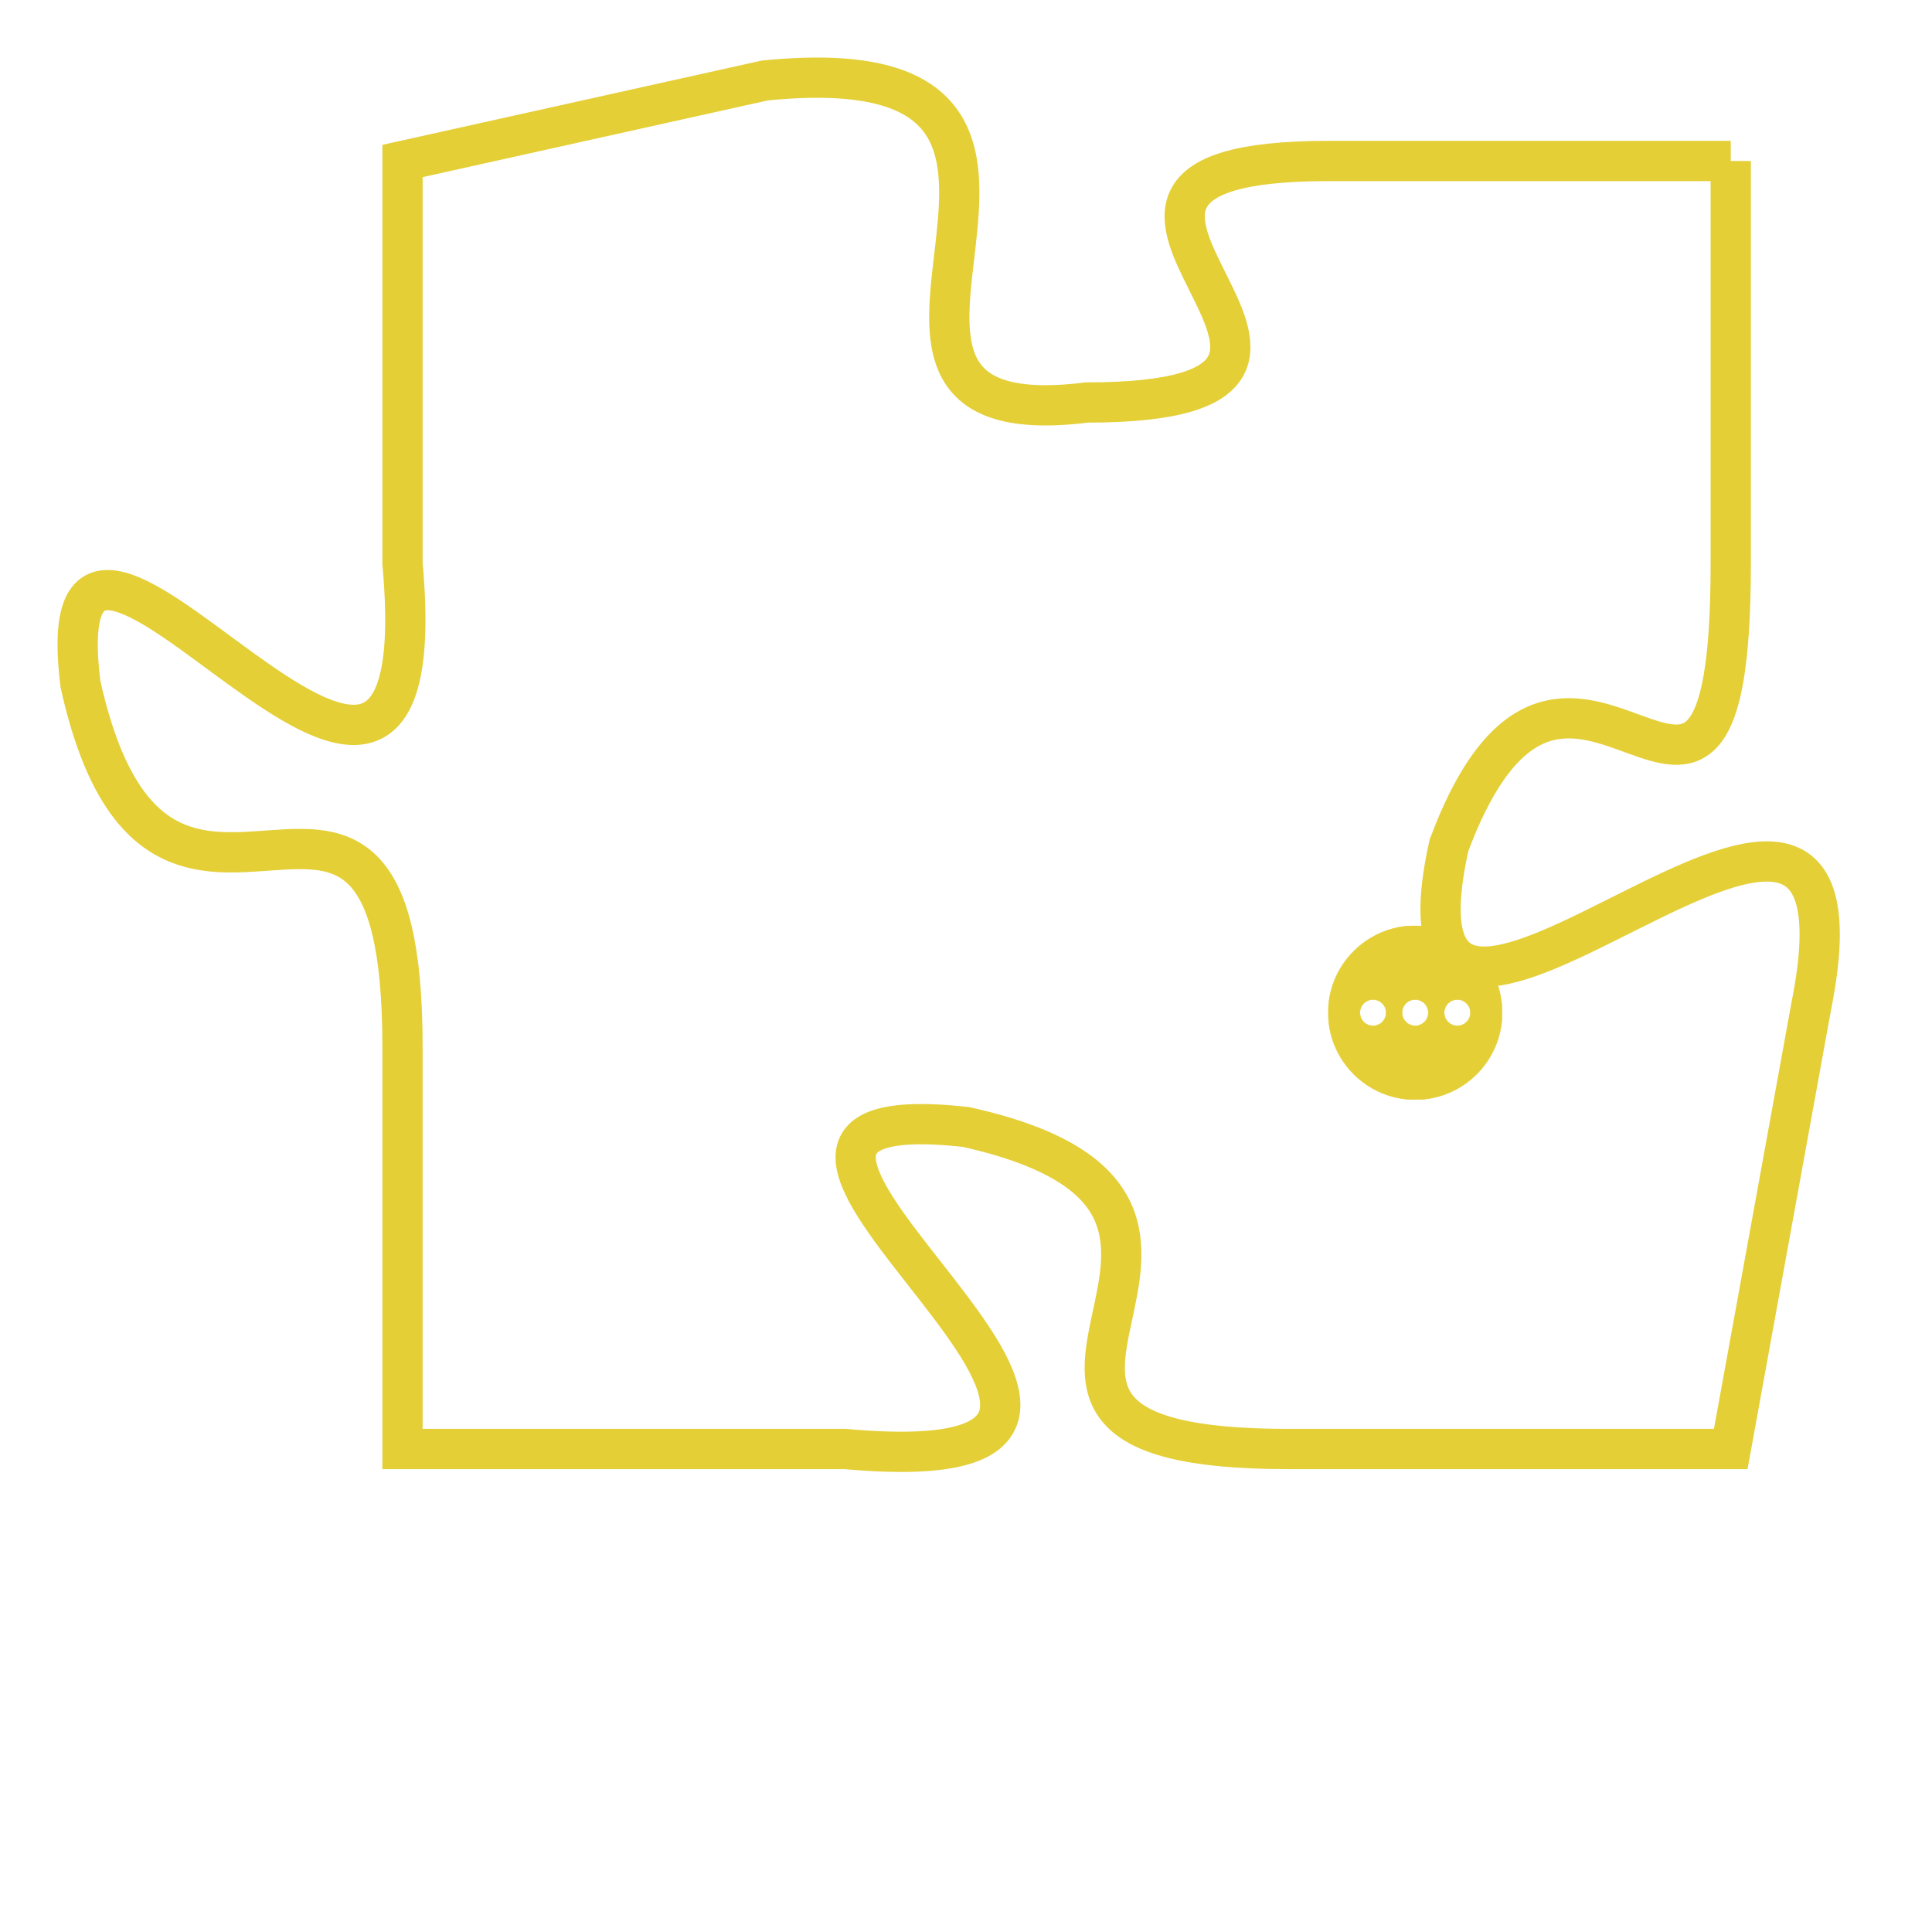 <svg version="1.1" xmlns="http://www.w3.org/2000/svg" xmlns:xlink="http://www.w3.org/1999/xlink" fill="transparent" x="0" y="0" width="350" height="350" preserveAspectRatio="xMinYMin slice"><style type="text/css">.links{fill:transparent;stroke: #E4CF37;}.links:hover{fill:#63D272; opacity:0.4;}</style><defs><g id="allt"><path id="t7846" d="M1551,1920 L1541,1920 C1532,1920 1544,1926 1535,1926 C1527,1927 1537,1917 1527,1918 L1518,1920 1518,1920 L1518,1930 C1519,1941 1509,1925 1510,1933 C1512,1942 1518,1932 1518,1942 L1518,1952 1518,1952 L1529,1952 C1540,1953 1523,1943 1532,1944 C1541,1946 1530,1952 1540,1952 L1551,1952 1551,1952 L1553,1941 C1555,1931 1542,1946 1544,1937 C1547,1929 1551,1940 1551,1930 L1551,1920"/></g><clipPath id="c" clipRule="evenodd" fill="transparent"><use href="#t7846"/></clipPath></defs><svg viewBox="1508 1916 48 38" preserveAspectRatio="xMinYMin meet"><svg width="4380" height="2430"><g><image crossorigin="anonymous" x="0" y="0" href="https://nftpuzzle.license-token.com/assets/completepuzzle.svg" width="100%" height="100%" /><g class="links"><use href="#t7846"/></g></g></svg><svg x="1541" y="1939" height="9%" width="9%" viewBox="0 0 330 330"><g><a xlink:href="https://nftpuzzle.license-token.com/" class="links"><title>See the most innovative NFT based token software licensing project</title><path fill="#E4CF37" id="more" d="M165,0C74.019,0,0,74.019,0,165s74.019,165,165,165s165-74.019,165-165S255.981,0,165,0z M85,190 c-13.785,0-25-11.215-25-25s11.215-25,25-25s25,11.215,25,25S98.785,190,85,190z M165,190c-13.785,0-25-11.215-25-25 s11.215-25,25-25s25,11.215,25,25S178.785,190,165,190z M245,190c-13.785,0-25-11.215-25-25s11.215-25,25-25 c13.785,0,25,11.215,25,25S258.785,190,245,190z"></path></a></g></svg></svg></svg>